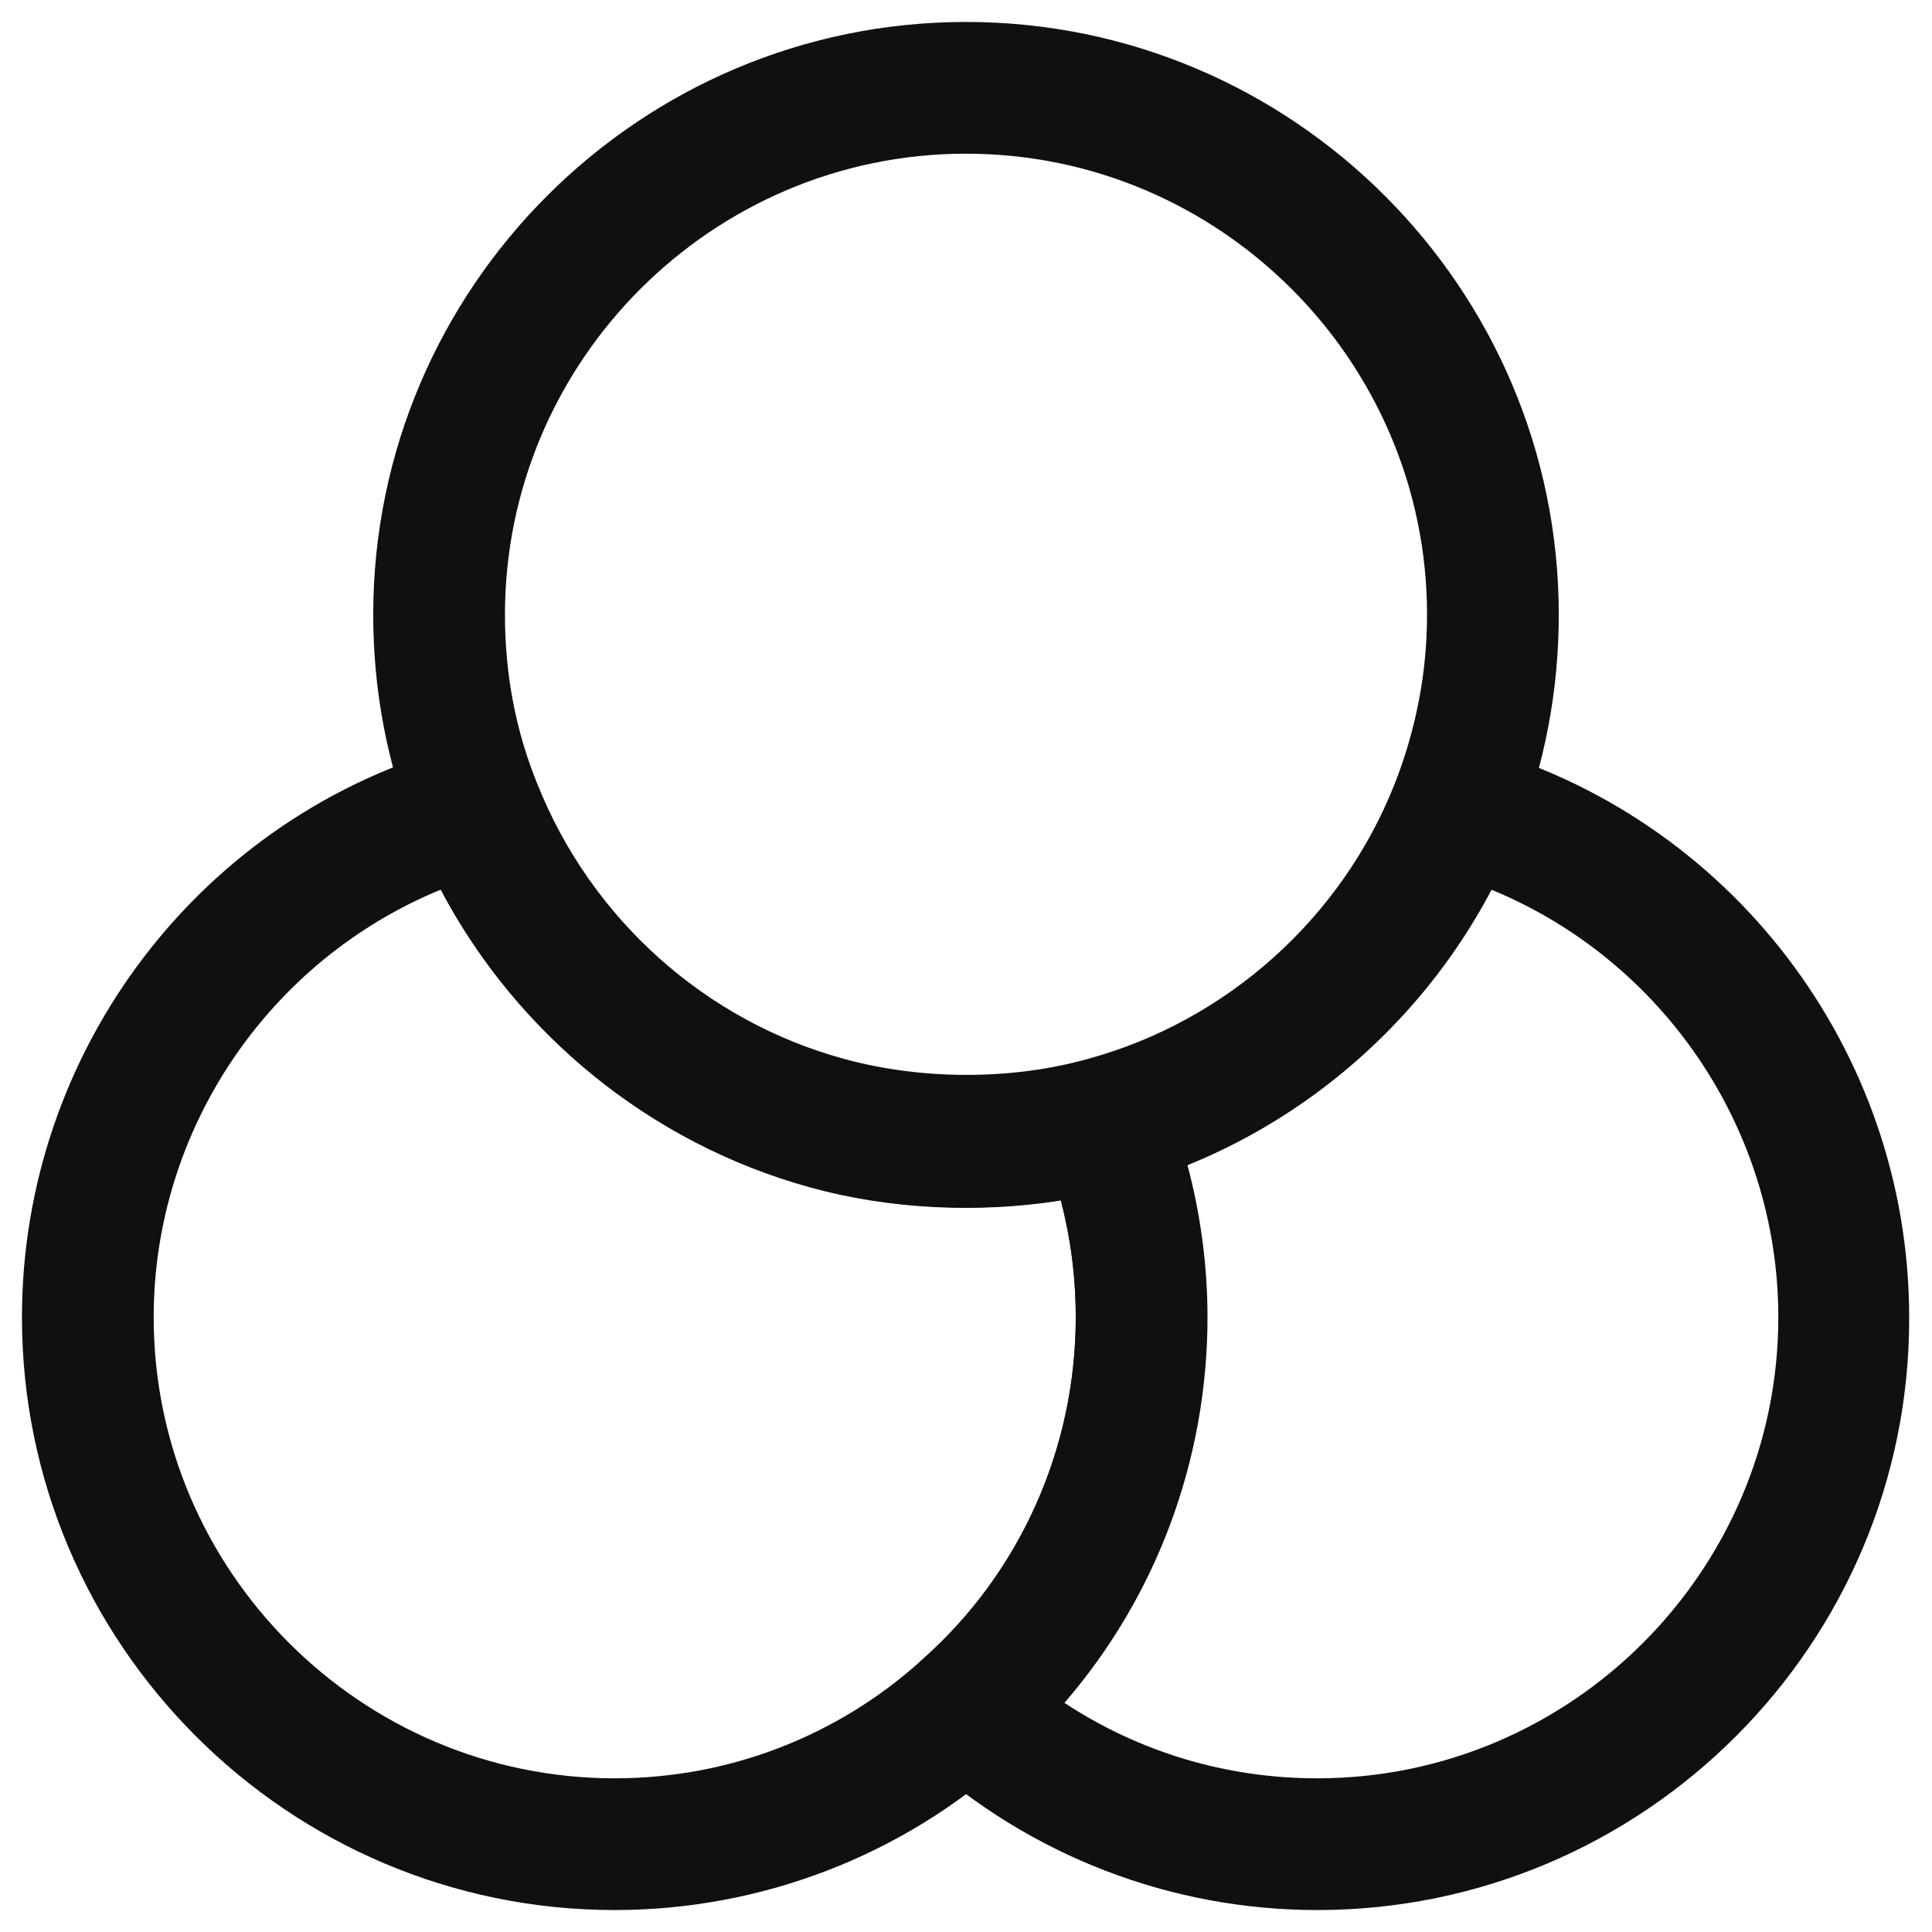 <svg width="22" height="22" viewBox="0 0 22 22" fill="none" xmlns="http://www.w3.org/2000/svg">
<path d="M7 21.75C3.28 21.75 0.25 18.72 0.25 15C0.25 11.96 2.29 9.28 5.22 8.49C5.59 8.39 5.97 8.58 6.11 8.94C6.72 10.47 8.02 11.64 9.61 12.07C10.49 12.31 11.51 12.31 12.37 12.07C12.74 11.97 13.13 12.16 13.27 12.52C13.58 13.31 13.74 14.15 13.74 15.01C13.74 16.93 12.92 18.76 11.49 20.03C10.27 21.13 8.67 21.75 7 21.75ZM5.02 10.13C3.07 10.93 1.75 12.85 1.75 15C1.75 17.89 4.11 20.25 7 20.25C8.3 20.25 9.54 19.77 10.5 18.9C11.62 17.91 12.25 16.49 12.25 15C12.25 14.54 12.19 14.1 12.08 13.67C11.14 13.82 10.12 13.77 9.22 13.52C7.41 13.02 5.89 11.78 5.02 10.13Z" fill="#101010"/>
<path d="M11 13.75C10.38 13.75 9.78 13.67 9.22 13.51C7.19 12.95 5.5 11.45 4.72 9.48C4.41 8.7 4.25 7.86 4.25 7C4.25 3.28 7.28 0.25 11 0.25C14.72 0.25 17.75 3.28 17.75 7C17.75 7.86 17.59 8.7 17.28 9.49C16.5 11.45 14.82 12.96 12.78 13.52C12.22 13.67 11.62 13.75 11 13.75ZM11 1.75C8.11 1.75 5.75 4.11 5.75 7C5.75 7.67 5.87 8.32 6.12 8.93C6.73 10.46 8.03 11.63 9.62 12.06C10.5 12.3 11.52 12.3 12.38 12.06C13.97 11.63 15.28 10.45 15.88 8.93C16.12 8.32 16.25 7.67 16.25 7C16.25 4.11 13.89 1.75 11 1.75Z" fill="#101010"/>
<path d="M15 21.75C13.33 21.75 11.73 21.13 10.5 20.02C10.34 19.88 10.25 19.67 10.25 19.46C10.25 19.25 10.34 19.04 10.5 18.9C11.61 17.92 12.25 16.5 12.25 15C12.25 14.33 12.13 13.68 11.88 13.07C11.8 12.87 11.81 12.65 11.91 12.46C12.01 12.27 12.18 12.13 12.38 12.07C13.97 11.64 15.27 10.47 15.88 8.94C16.02 8.58 16.41 8.4 16.77 8.49C19.7 9.29 21.74 11.96 21.74 15C21.75 18.72 18.72 21.75 15 21.75ZM12.12 19.39C12.97 19.95 13.96 20.25 15 20.25C17.89 20.25 20.25 17.89 20.25 15C20.25 12.85 18.93 10.93 16.98 10.13C16.24 11.54 15 12.66 13.52 13.26C13.67 13.82 13.75 14.41 13.75 15C13.75 16.62 13.17 18.18 12.12 19.39Z" fill="#101010"/>
</svg>
